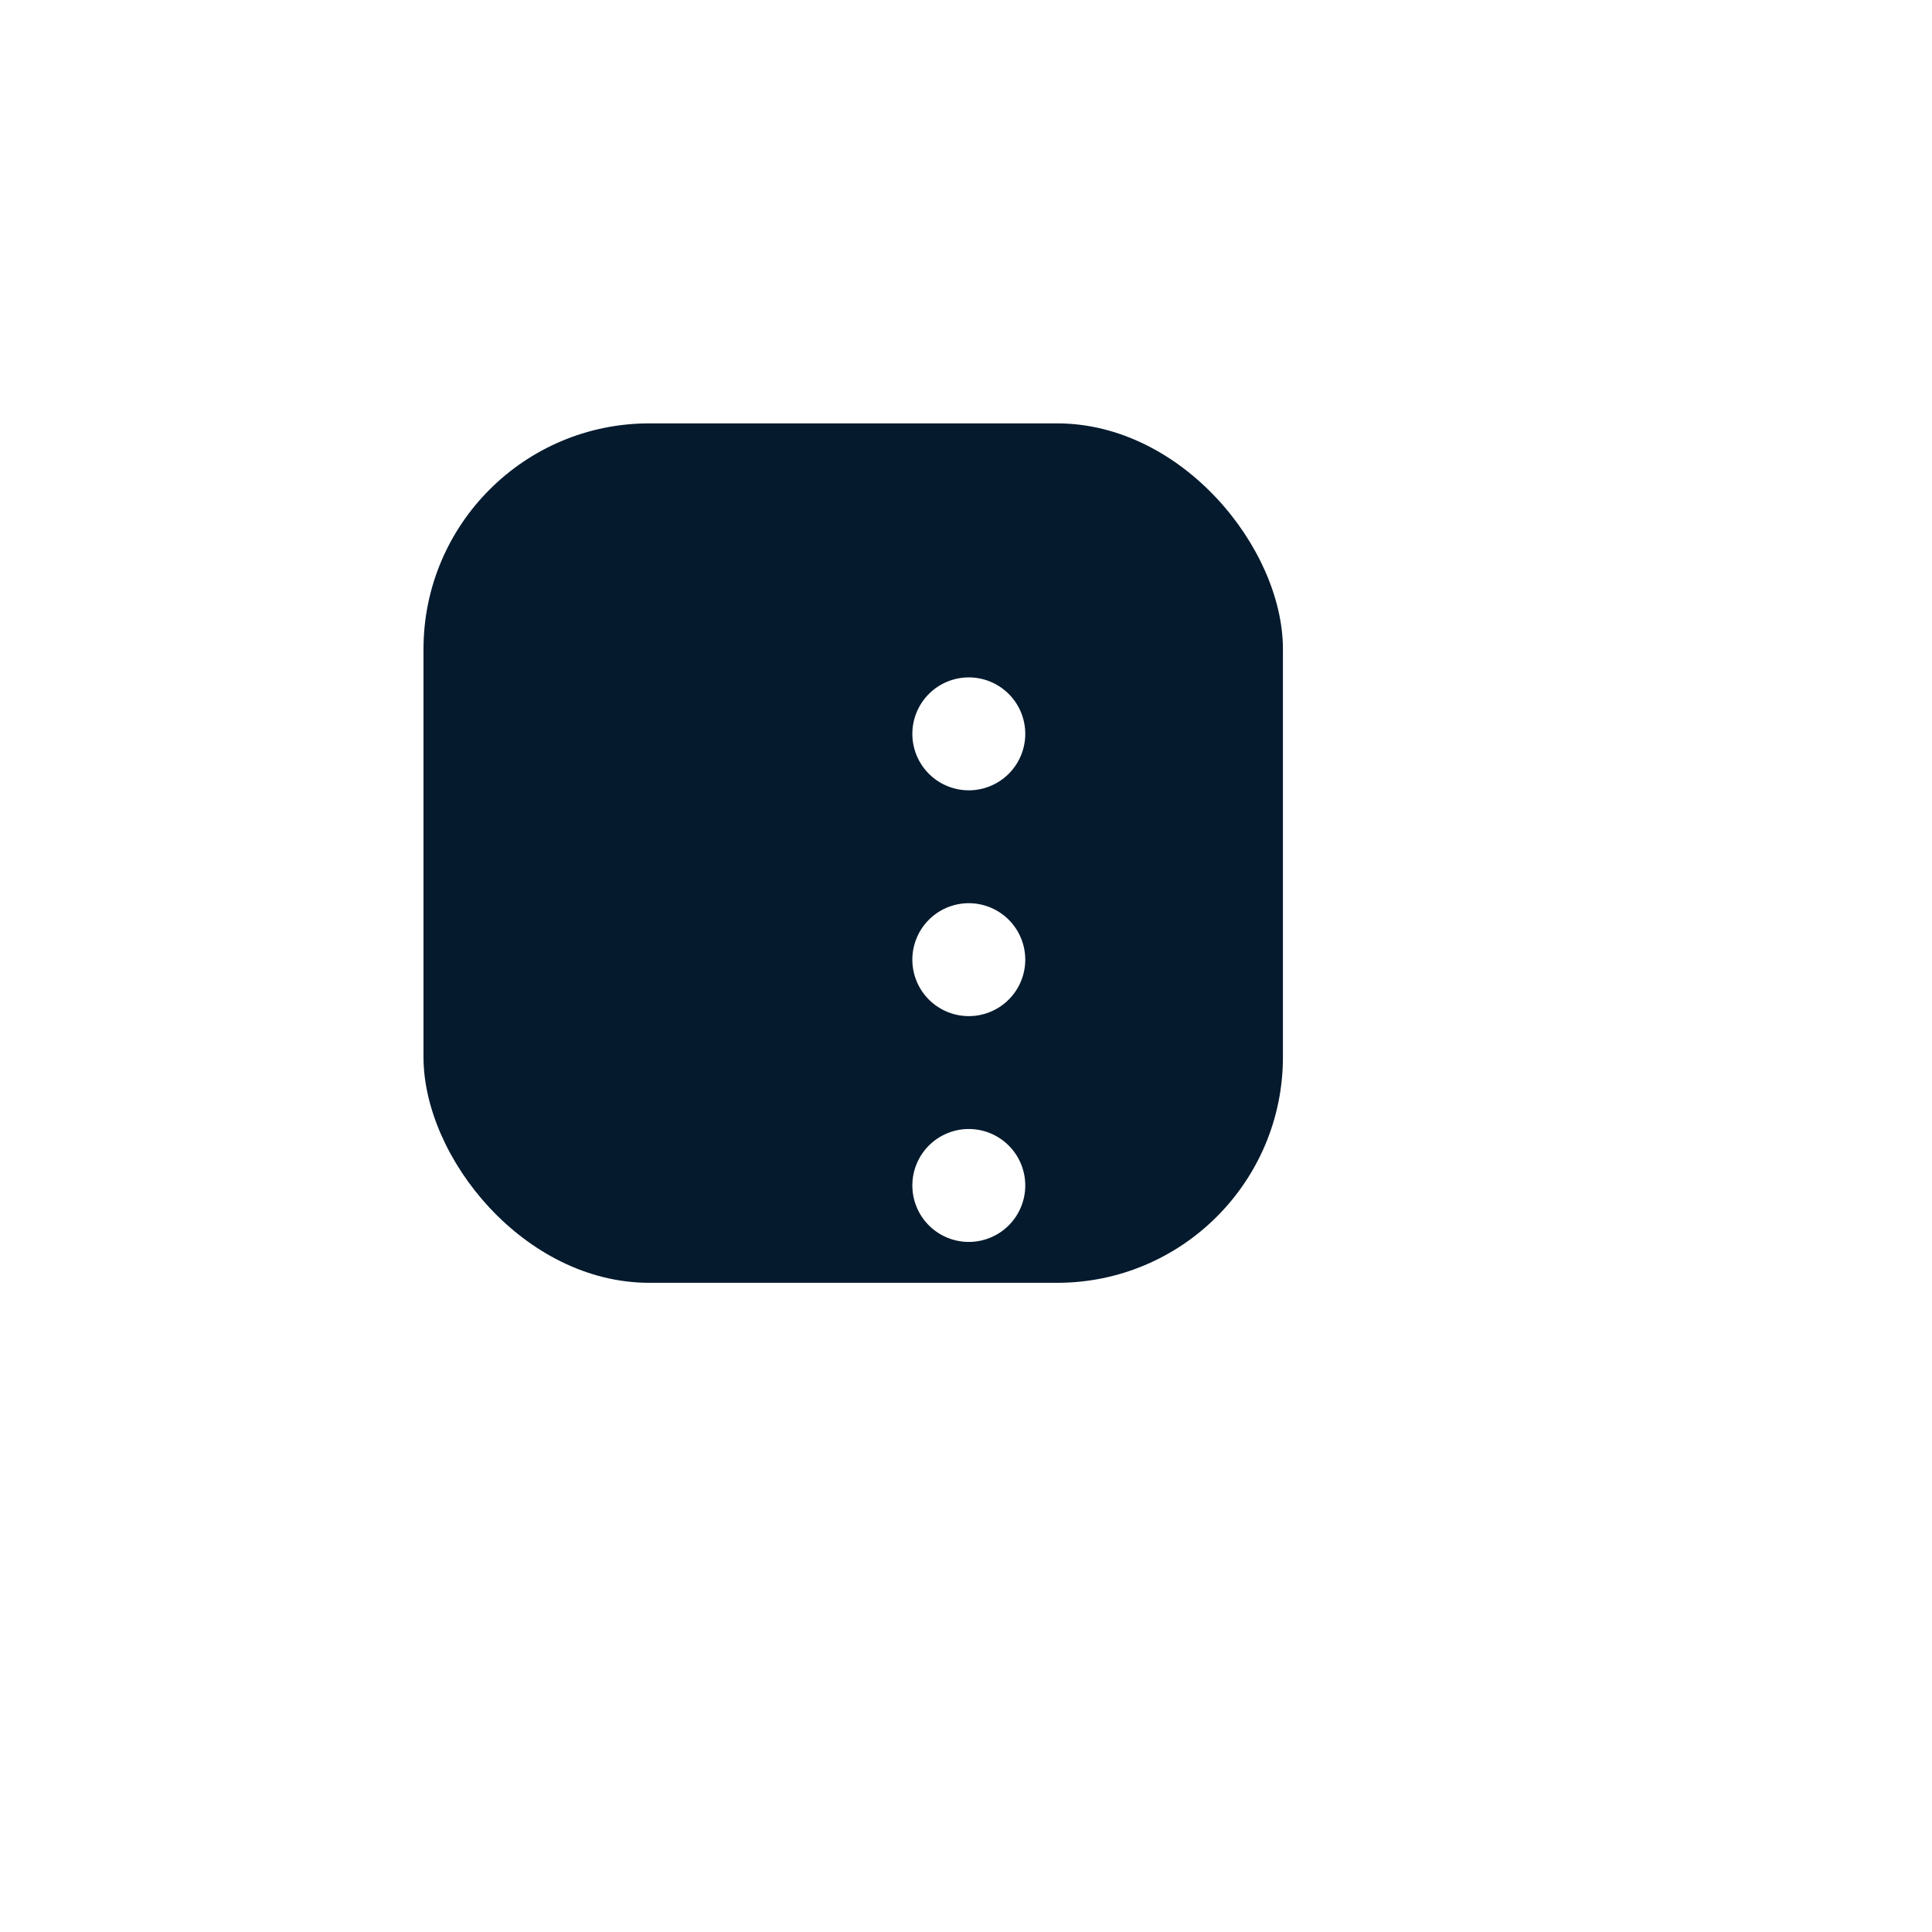 <svg xmlns="http://www.w3.org/2000/svg" width="68.449" height="68.449" viewBox="0 0 68.449 68.449">
  <defs>
    <filter id="background" x="8" y="8" width="60.449" height="60.449" filterUnits="userSpaceOnUse">
      <feOffset dx="4" dy="4" input="SourceAlpha"/>
      <feGaussianBlur stdDeviation="5" result="blur"/>
      <feFlood flood-opacity="0.102"/>
      <feComposite operator="in" in2="blur"/>
      <feComposite in="SourceGraphic"/>
    </filter>
    <filter id="background-2" x="0" y="0" width="60.449" height="60.449" filterUnits="userSpaceOnUse">
      <feOffset dx="-4" dy="-4" input="SourceAlpha"/>
      <feGaussianBlur stdDeviation="5" result="blur-2"/>
      <feFlood flood-color="#fff" flood-opacity="0.102"/>
      <feComposite operator="in" in2="blur-2"/>
      <feComposite in="SourceGraphic"/>
    </filter>
  </defs>
  <g id="drawer_button" transform="translate(11.324 -30)">
    <g transform="matrix(1, 0, 0, 1, -11.32, 30)" filter="url(#background)">
      <rect id="background-3" data-name="background" width="30.449" height="30.449" rx="8" transform="translate(19 19)" fill="#FFF"/>
    </g>
    <g transform="matrix(1, 0, 0, 1, -11.32, 30)" filter="url(#background-2)">
      <rect id="background-4" data-name="background" width="30.449" height="30.449" rx="8" transform="translate(19 19)" fill="#051A2D"/>
    </g>
    <path id="Union_1" data-name="Union 1" d="M1158-1194a2,2,0,0,1,2-2,2,2,0,0,1,2,2,2,2,0,0,1-2,2A2,2,0,0,1,1158-1194Zm0-8a2,2,0,0,1,2-2,2,2,0,0,1,2,2,2,2,0,0,1-2,2A2,2,0,0,1,1158-1202Zm0-8a2,2,0,0,1,2-2,2,2,0,0,1,2,2,2,2,0,0,1-2,2A2,2,0,0,1,1158-1210Z" transform="translate(-1137 1266)" fill="#fff"/>
  </g>
</svg>

